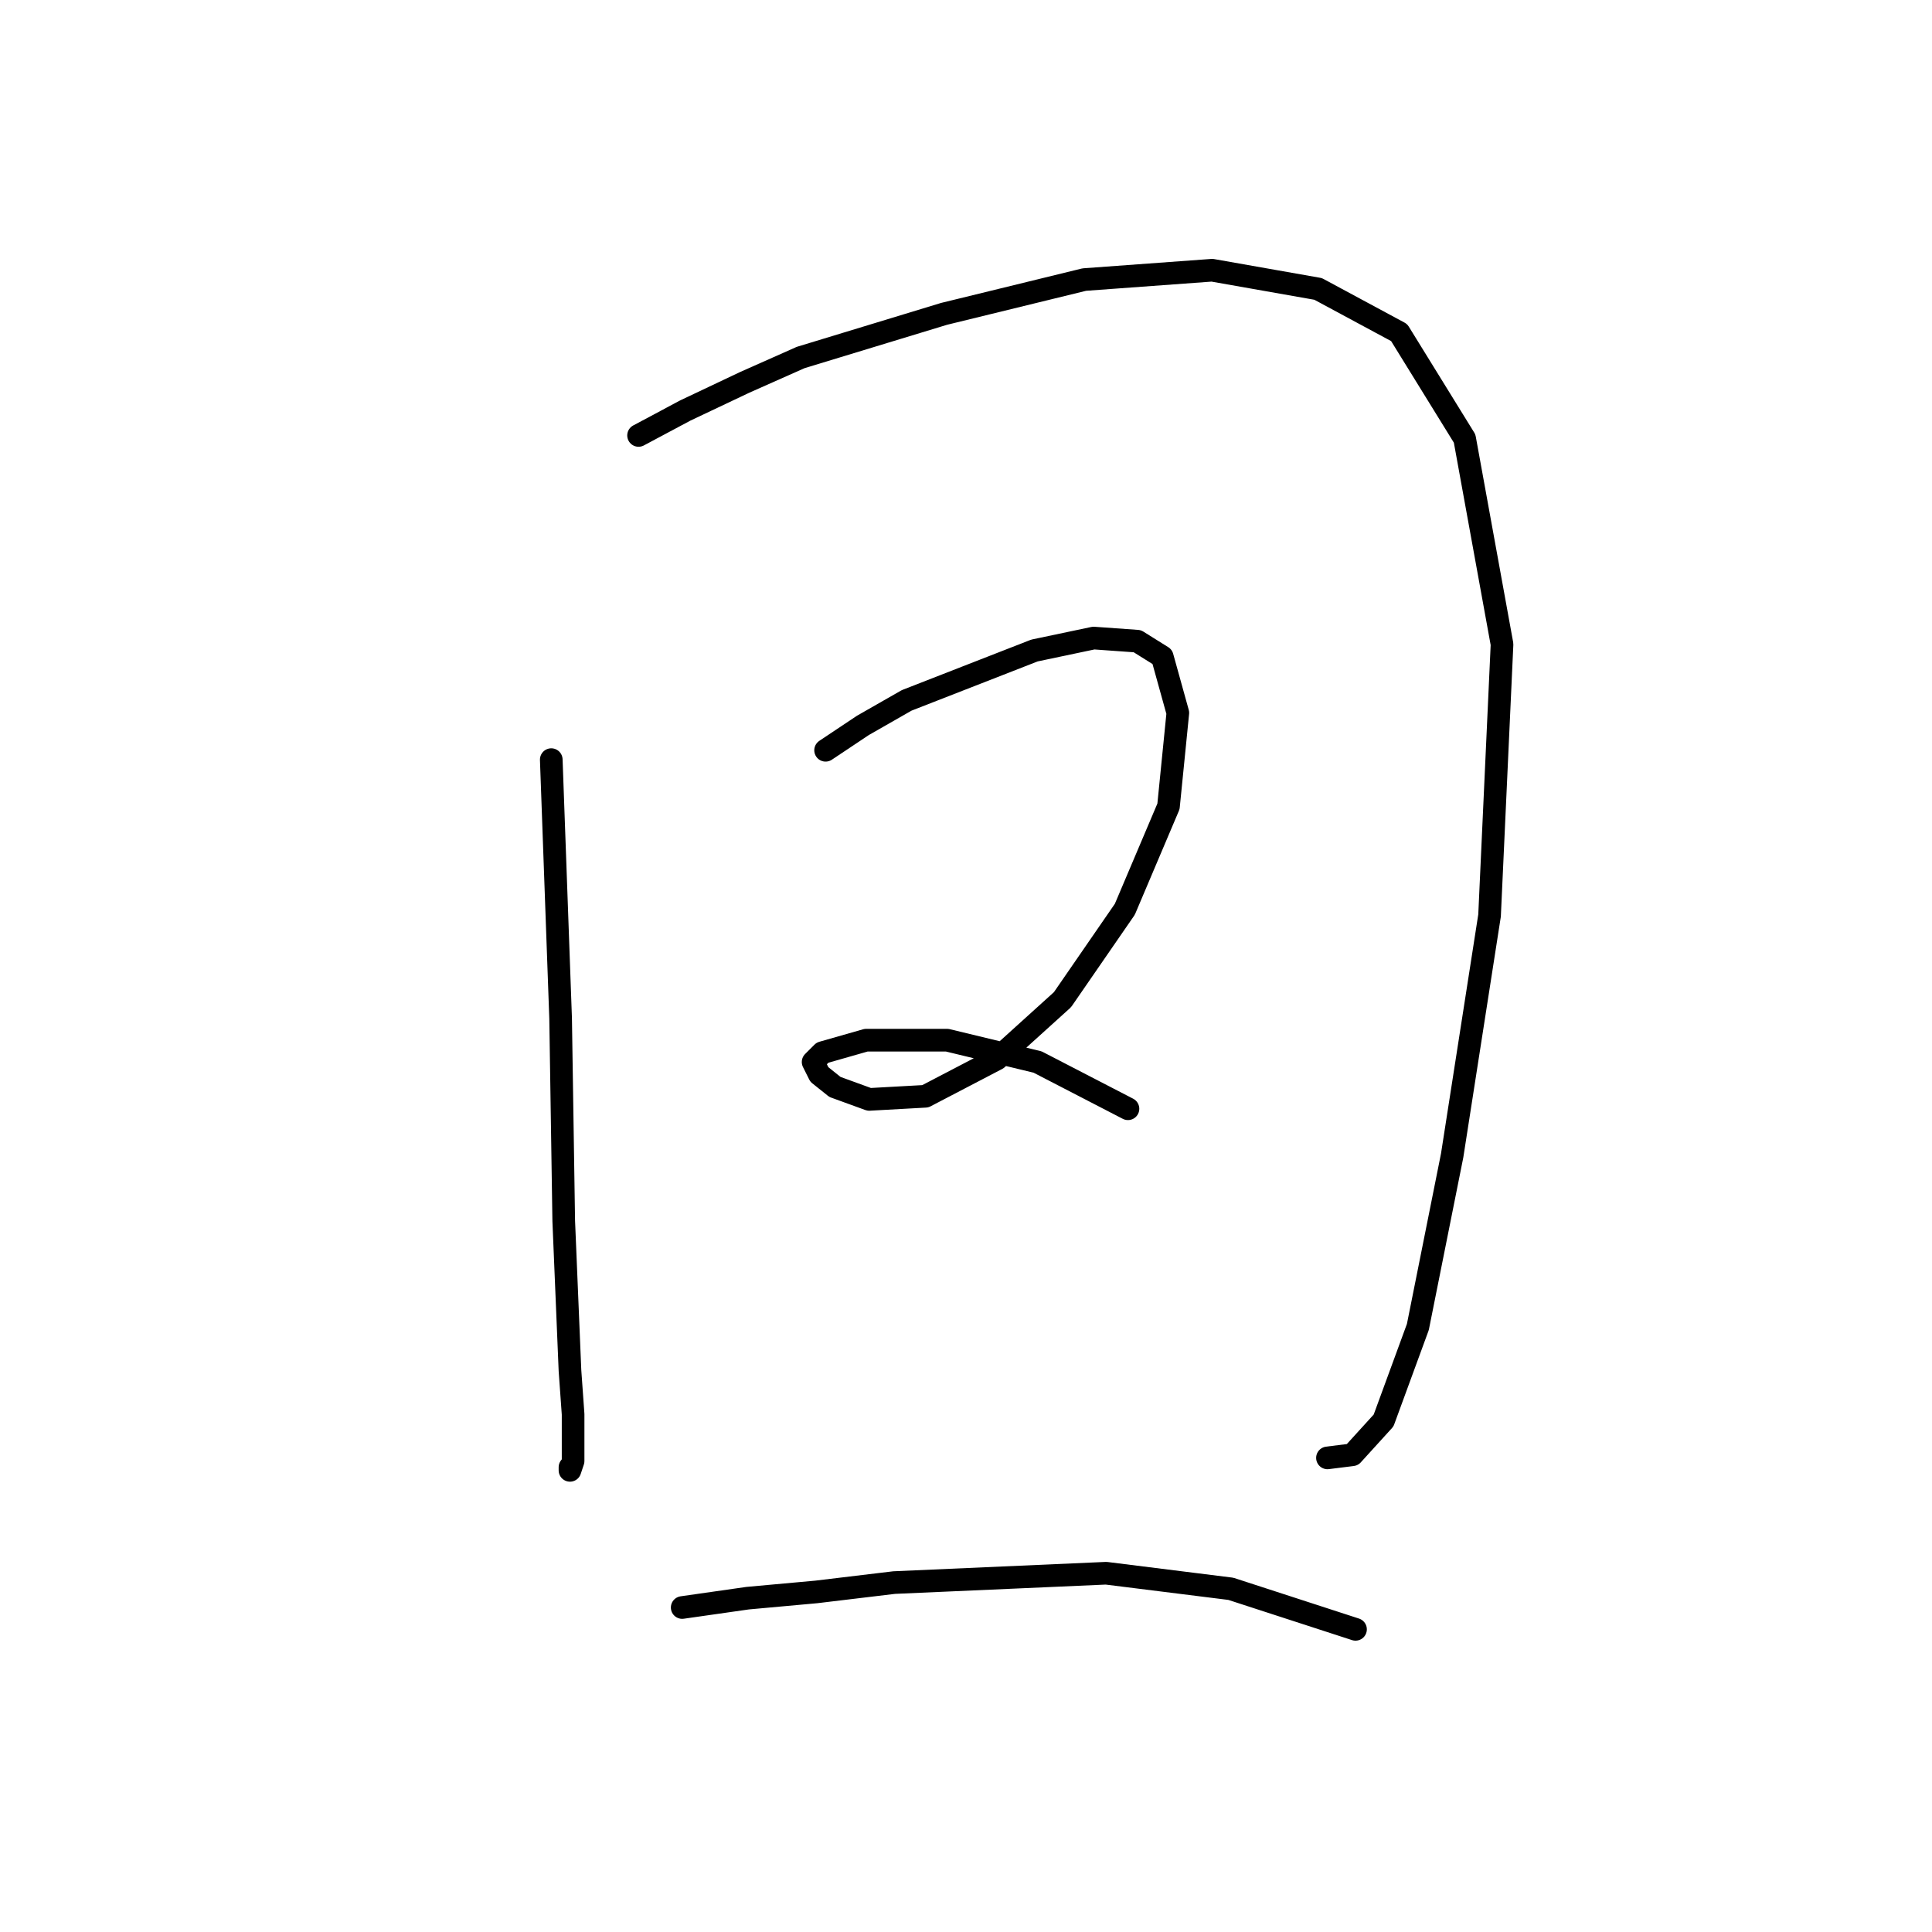 <?xml version="1.0" standalone="no"?>
    <svg width="256" height="256" xmlns="http://www.w3.org/2000/svg" version="1.1">
    <polyline stroke="black" stroke-width="3" stroke-linecap="round" fill="transparent" stroke-linejoin="round" points="73.046 100.655 74.285 134.938 74.698 161.786 75.525 181.613 75.938 187.396 75.938 193.591 75.525 194.83 75.525 194.417 75.525 194.417 " />
        <polyline stroke="black" stroke-width="3" stroke-linecap="round" fill="transparent" stroke-linejoin="round" points="84.612 57.698 90.807 54.393 98.655 50.676 106.09 47.372 125.091 41.589 143.678 37.045 160.613 35.806 174.657 38.284 185.396 44.067 194.07 58.111 199.027 85.372 197.374 121.308 192.418 153.112 187.874 175.83 183.331 188.222 179.2 192.765 175.896 193.178 175.896 193.178 " />
        <polyline stroke="black" stroke-width="3" stroke-linecap="round" fill="transparent" stroke-linejoin="round" points="109.395 99.416 114.351 96.111 120.134 92.807 137.069 86.198 144.917 84.546 150.7 84.959 154.004 87.024 156.069 94.459 154.83 106.851 149.047 120.481 140.786 132.46 132.112 140.308 122.612 145.264 115.177 145.677 110.634 144.025 108.569 142.373 107.742 140.721 108.982 139.482 114.764 137.83 125.504 137.83 137.482 140.721 149.461 146.917 149.461 146.917 " />
        <polyline stroke="black" stroke-width="3" stroke-linecap="round" fill="transparent" stroke-linejoin="round" points="90.394 213.005 99.068 211.766 108.155 210.939 118.482 209.7 146.569 208.461 163.091 210.526 179.613 215.896 179.613 215.896 " />
        </svg>